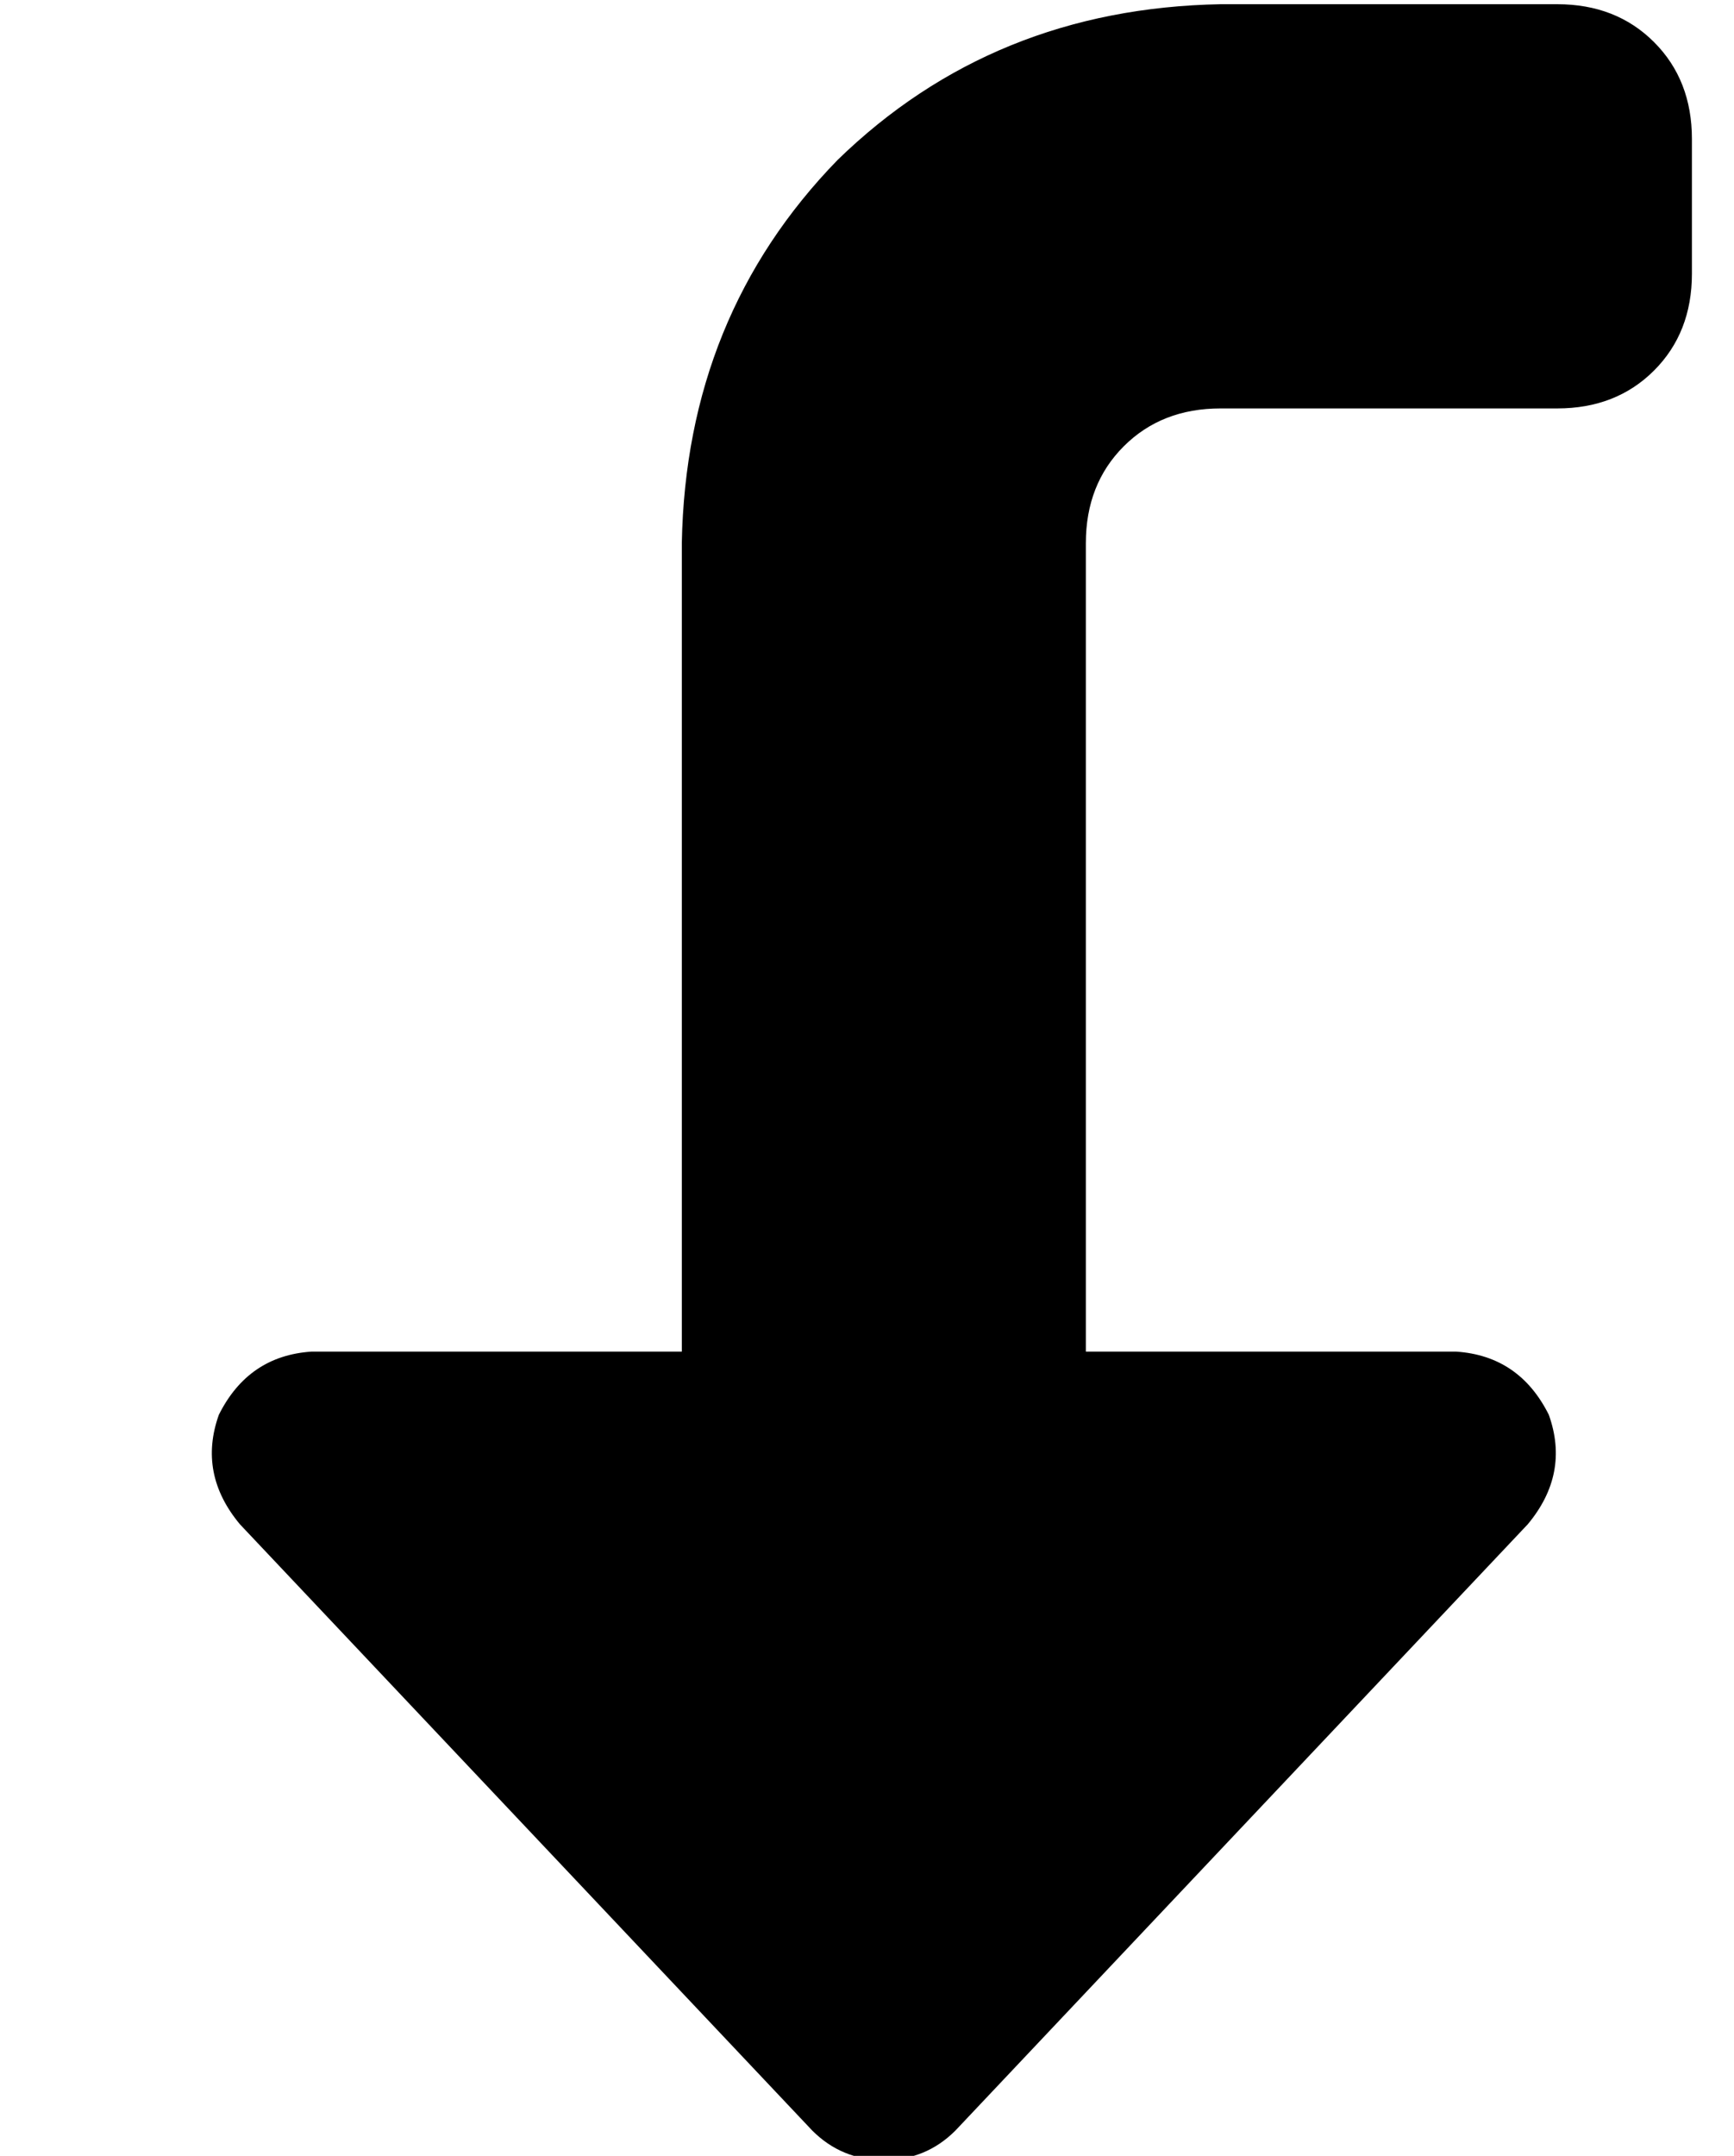 <?xml version="1.0" standalone="no"?>
<!DOCTYPE svg PUBLIC "-//W3C//DTD SVG 1.1//EN" "http://www.w3.org/Graphics/SVG/1.1/DTD/svg11.dtd" >
<svg xmlns="http://www.w3.org/2000/svg" xmlns:xlink="http://www.w3.org/1999/xlink" version="1.1" viewBox="-10 -40 412 512">
   <path fill="currentColor"
d="M42 296q-5 14 5 26l136 144v0q7 7 17 7t17 -7l136 -144v0q10 -12 5 -26q-7 -14 -22 -15h-88v0v-192v0q0 -14 9 -23t23 -9h80v0q14 0 23 -9t9 -23v-32v0q0 -14 -9 -23t-23 -9h-80v0q-54 1 -91 37q-36 37 -37 91v192v0h-88v0q-15 1 -22 15v0z" />
</svg>
